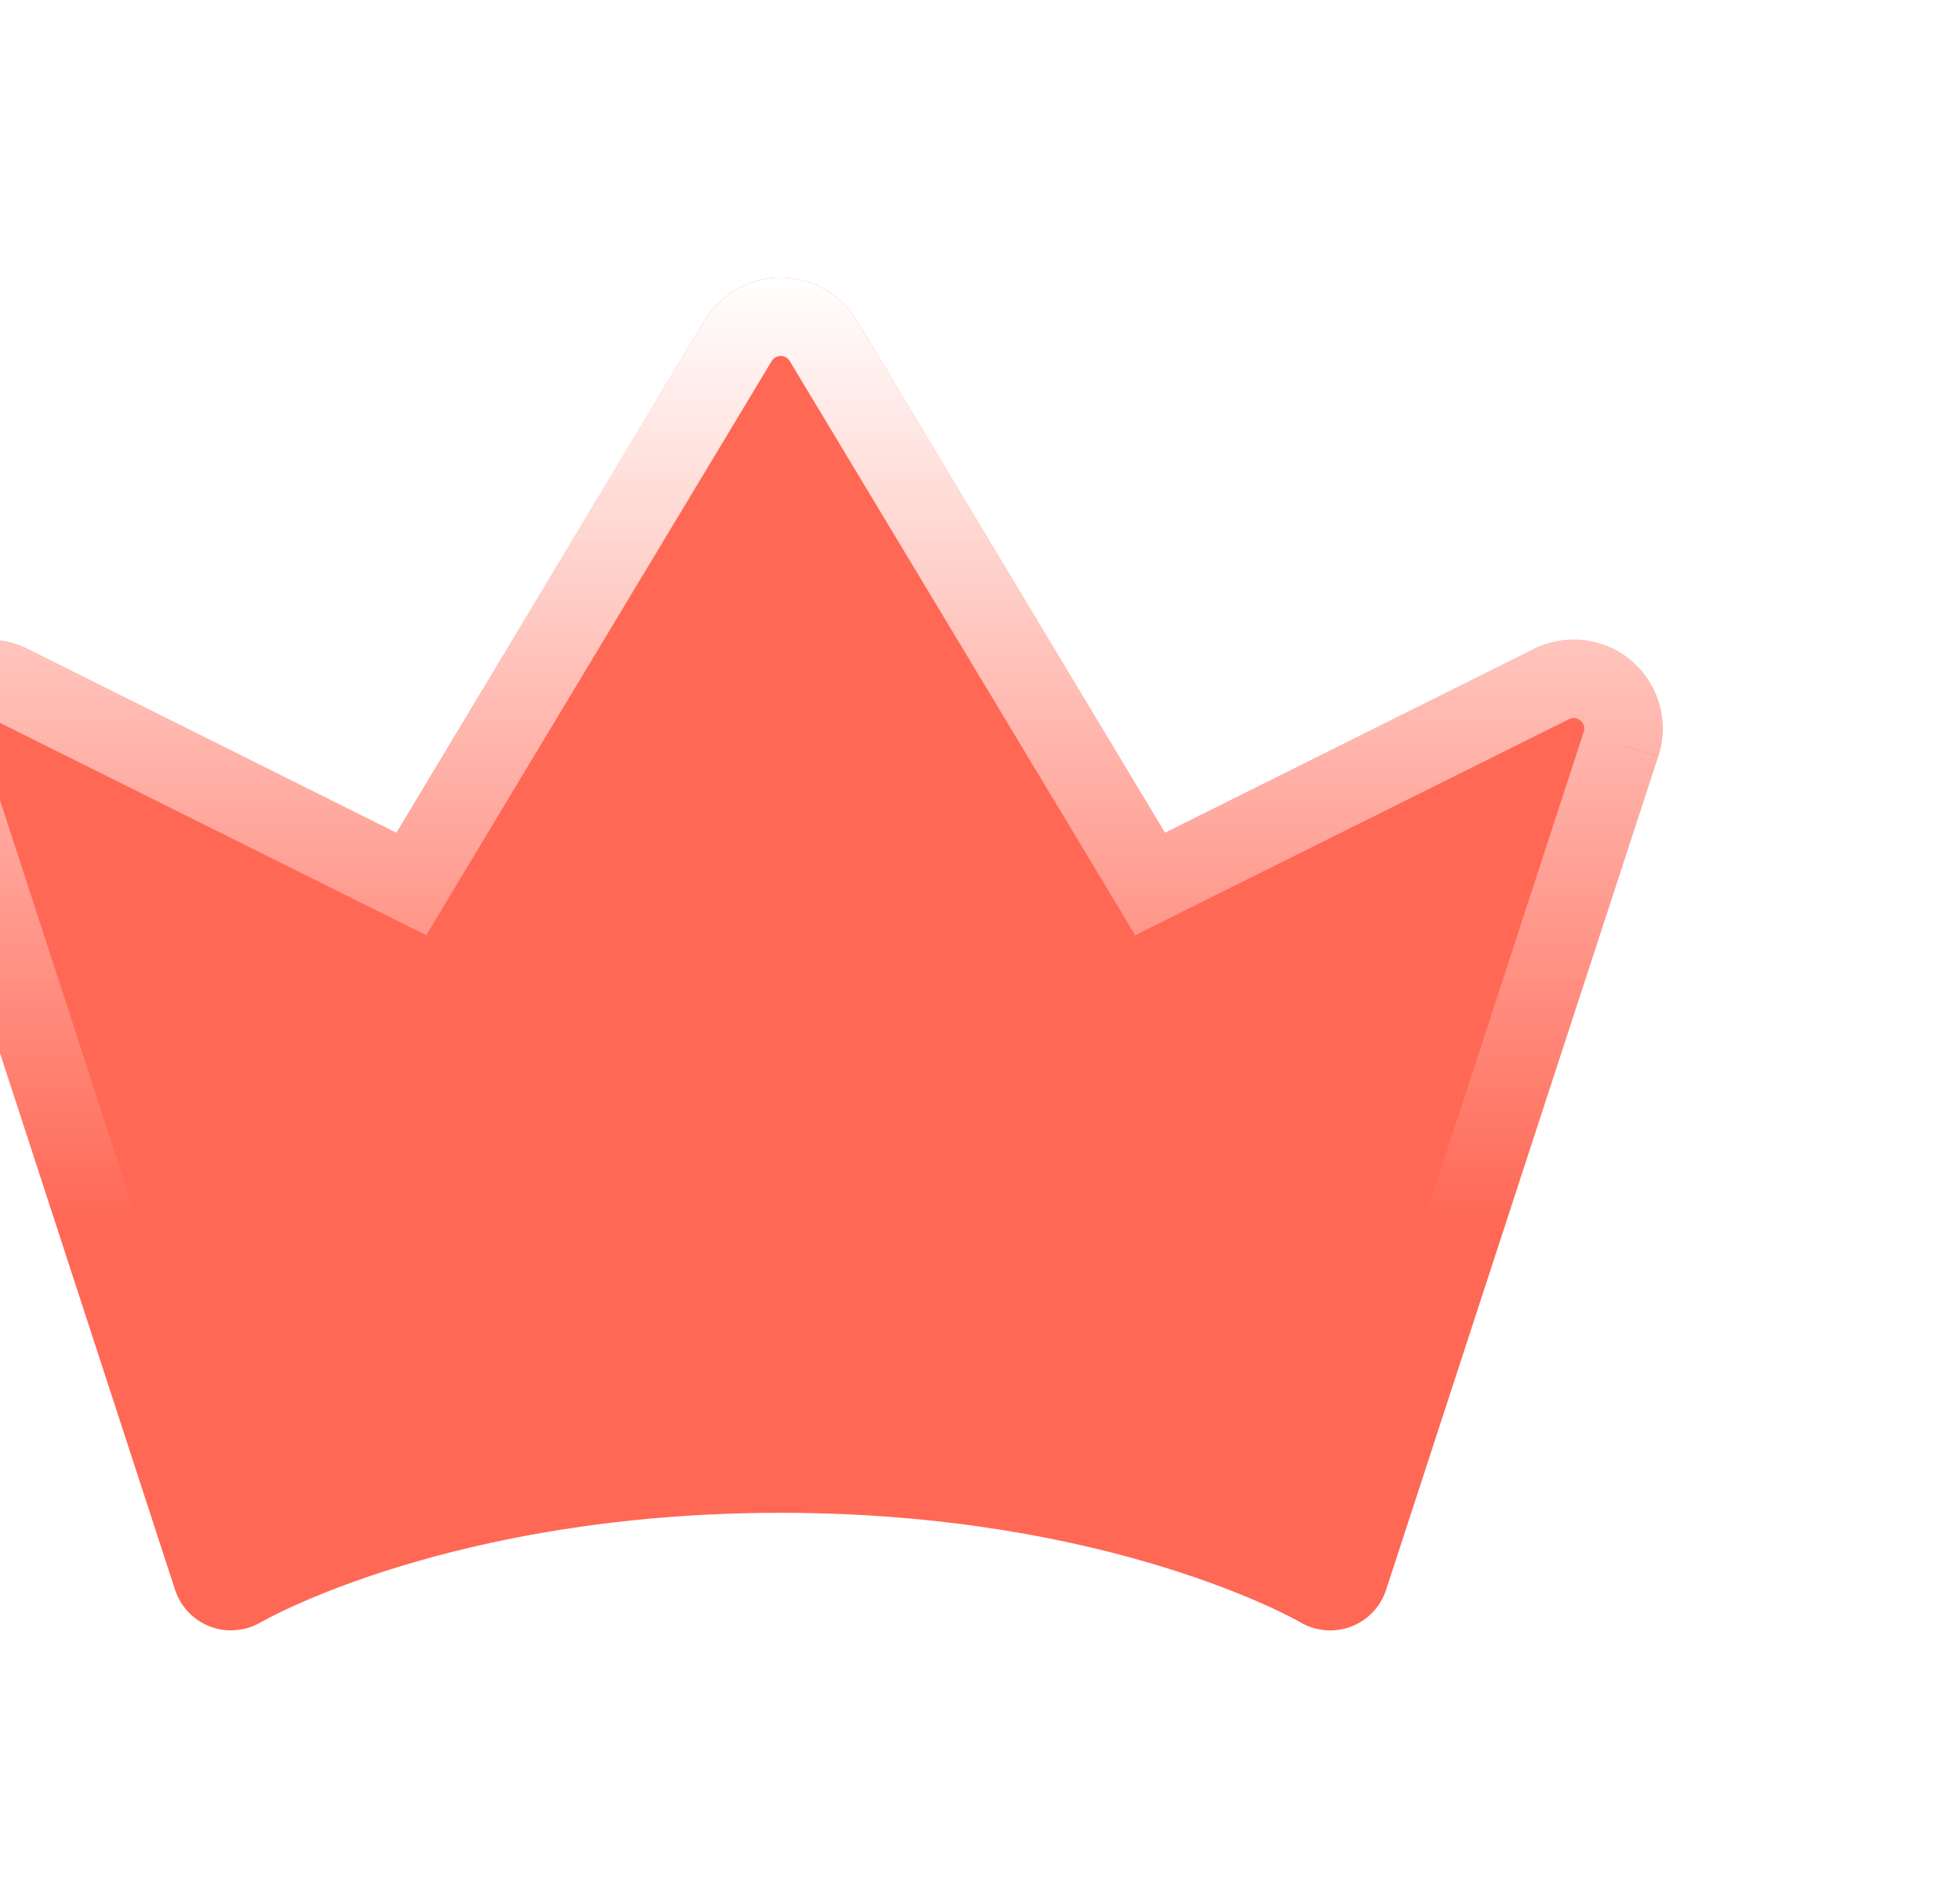 <svg width="25" height="24" viewBox="0 0 25 24" fill="none" xmlns="http://www.w3.org/2000/svg">
<g filter="url(#filter0_bii_600_6976)">
<path d="M23.441 8.357L19.972 18.982C19.937 19.089 19.879 19.187 19.801 19.268C19.723 19.35 19.628 19.413 19.522 19.452C19.417 19.492 19.304 19.507 19.192 19.497C19.079 19.487 18.971 19.451 18.874 19.394C18.853 19.381 16.456 18 12.248 18C8.041 18 5.643 19.381 5.62 19.395C5.523 19.452 5.415 19.486 5.303 19.496C5.191 19.506 5.079 19.491 4.974 19.451C4.868 19.411 4.774 19.349 4.696 19.267C4.618 19.186 4.56 19.089 4.525 18.982L1.058 8.355C0.988 8.142 0.983 7.913 1.043 7.697C1.102 7.482 1.225 7.288 1.394 7.142C1.563 6.995 1.772 6.902 1.994 6.874C2.217 6.846 2.442 6.884 2.643 6.984L7.348 9.328L11.278 2.797C11.379 2.63 11.521 2.491 11.692 2.395C11.862 2.299 12.054 2.248 12.25 2.248C12.446 2.248 12.638 2.299 12.808 2.395C12.979 2.491 13.121 2.63 13.222 2.797L17.152 9.328L21.859 6.984C22.06 6.884 22.286 6.846 22.508 6.874C22.731 6.903 22.94 6.996 23.109 7.143C23.278 7.29 23.4 7.484 23.459 7.7C23.518 7.917 23.512 8.146 23.441 8.358V8.357Z" fill="#FF6855"/>
<path d="M22.967 8.2L22.979 8.204L22.966 8.202L19.497 18.827L19.497 18.827C19.485 18.863 19.466 18.895 19.44 18.923C19.414 18.95 19.382 18.971 19.347 18.984C19.312 18.997 19.274 19.002 19.237 18.999C19.199 18.995 19.163 18.984 19.131 18.964C18.996 18.885 16.517 17.5 12.248 17.5C7.967 17.5 5.487 18.892 5.365 18.964C5.333 18.983 5.297 18.995 5.26 18.998C5.222 19.002 5.185 18.996 5.15 18.983C5.115 18.97 5.083 18.949 5.057 18.922C5.031 18.895 5.012 18.862 5 18.827L1.533 8.199L1.533 8.199C1.494 8.079 1.491 7.952 1.525 7.831C1.558 7.71 1.626 7.602 1.721 7.52L1.396 7.144L1.721 7.52C1.816 7.438 1.933 7.386 2.057 7.37C2.181 7.354 2.308 7.376 2.42 7.432L7.125 9.775L7.538 9.981L7.776 9.585L11.706 3.055C11.762 2.962 11.842 2.884 11.938 2.83C12.033 2.776 12.14 2.748 12.25 2.748C12.36 2.748 12.467 2.776 12.562 2.83C12.658 2.884 12.738 2.962 12.794 3.055L16.724 9.585L16.962 9.981L17.375 9.775L22.082 7.432C22.082 7.432 22.082 7.431 22.082 7.431C22.194 7.376 22.321 7.354 22.445 7.37C22.569 7.386 22.686 7.438 22.781 7.521C22.875 7.603 22.944 7.711 22.977 7.832C23.01 7.953 23.006 8.081 22.967 8.2Z" stroke="url(#paint0_linear_600_6976)"/>
</g>
<defs>
<filter id="filter0_bii_600_6976" x="-6.099" y="-4.852" width="36.698" height="31.452" filterUnits="userSpaceOnUse" color-interpolation-filters="sRGB">
<feFlood flood-opacity="0" result="BackgroundImageFix"/>
<feGaussianBlur in="BackgroundImageFix" stdDeviation="3.55"/>
<feComposite in2="SourceAlpha" operator="in" result="effect1_backgroundBlur_600_6976"/>
<feBlend mode="normal" in="SourceGraphic" in2="effect1_backgroundBlur_600_6976" result="shape"/>
<feColorMatrix in="SourceAlpha" type="matrix" values="0 0 0 0 0 0 0 0 0 0 0 0 0 0 0 0 0 0 127 0" result="hardAlpha"/>
<feOffset dx="-2.292" dy="2.292"/>
<feGaussianBlur stdDeviation="1.146"/>
<feComposite in2="hardAlpha" operator="arithmetic" k2="-1" k3="1"/>
<feColorMatrix type="matrix" values="0 0 0 0 1 0 0 0 0 1 0 0 0 0 1 0 0 0 0.3 0"/>
<feBlend mode="normal" in2="shape" result="effect2_innerShadow_600_6976"/>
<feColorMatrix in="SourceAlpha" type="matrix" values="0 0 0 0 0 0 0 0 0 0 0 0 0 0 0 0 0 0 127 0" result="hardAlpha"/>
<feOffset dy="-1"/>
<feGaussianBlur stdDeviation="1.15"/>
<feComposite in2="hardAlpha" operator="arithmetic" k2="-1" k3="1"/>
<feColorMatrix type="matrix" values="0 0 0 0 1 0 0 0 0 1 0 0 0 0 1 0 0 0 0.2 0"/>
<feBlend mode="normal" in2="effect2_innerShadow_600_6976" result="effect3_innerShadow_600_6976"/>
</filter>
<linearGradient id="paint0_linear_600_6976" x1="12.25" y1="2.248" x2="12.25" y2="19.5" gradientUnits="userSpaceOnUse">
<stop stop-color="white"/>
<stop offset="0.7" stop-color="white" stop-opacity="0"/>
</linearGradient>
</defs>
</svg>
